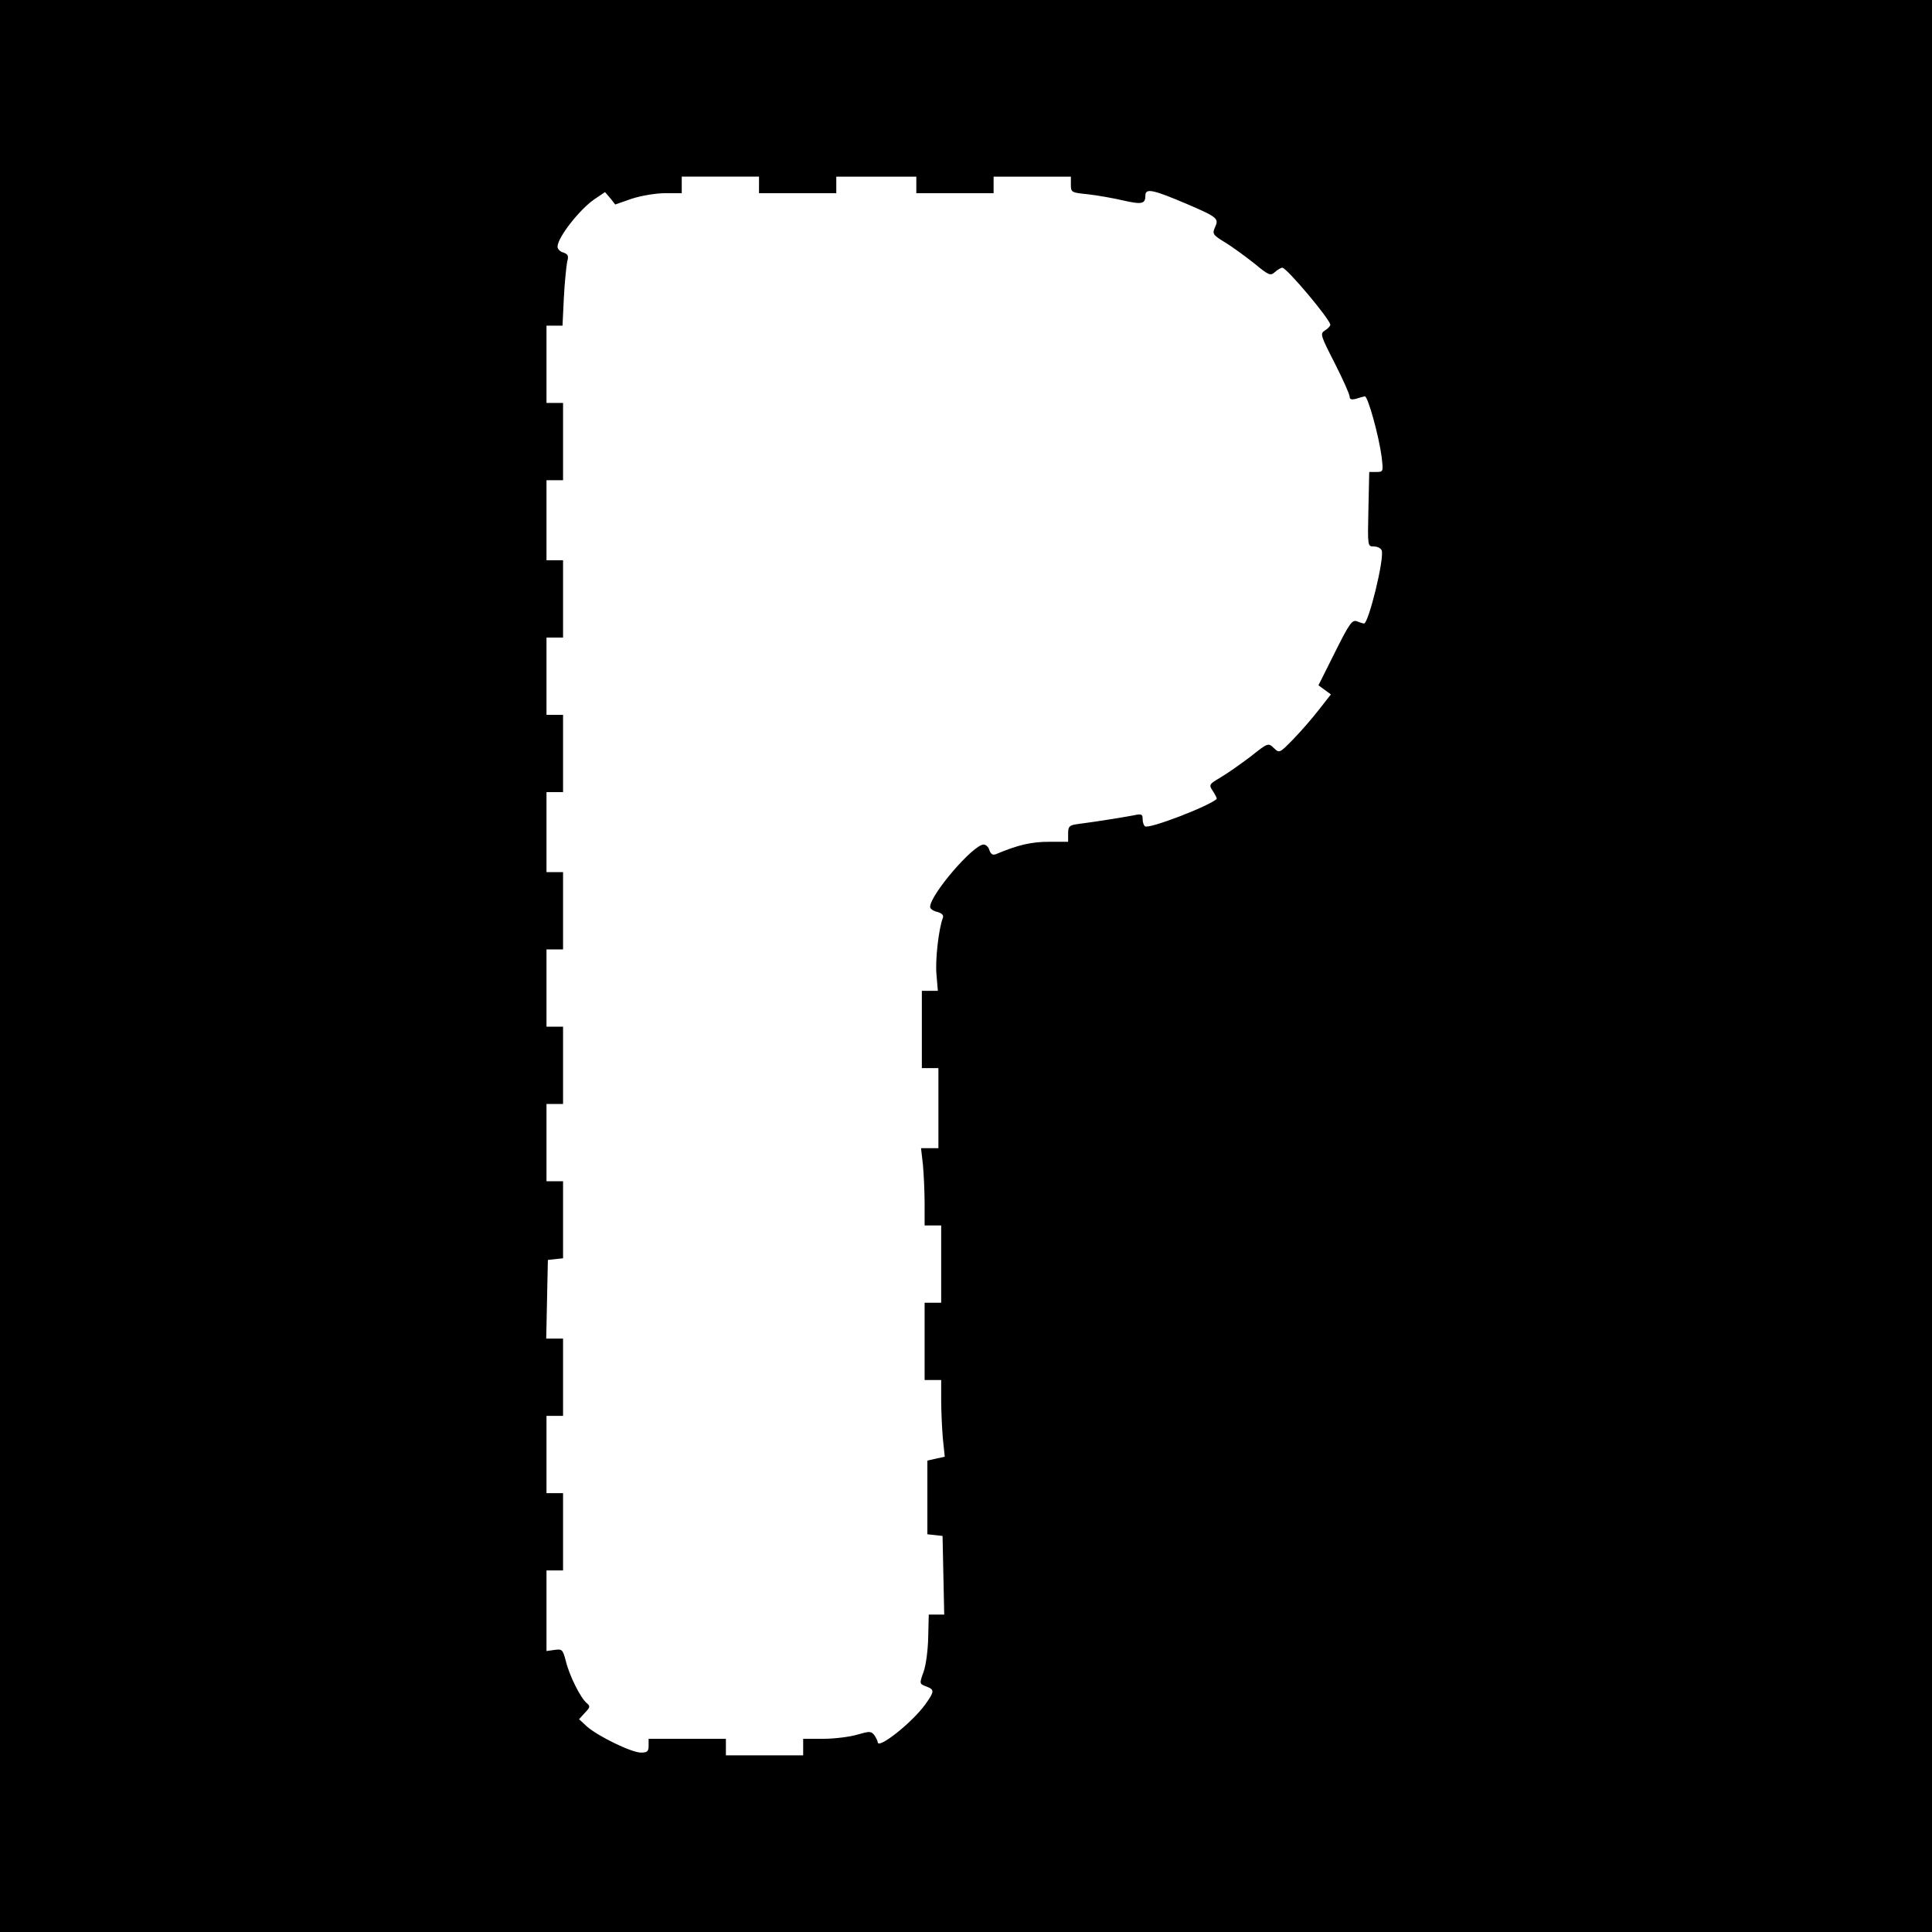 <?xml version="1.0" standalone="no"?>
<!DOCTYPE svg PUBLIC "-//W3C//DTD SVG 20010904//EN"
 "http://www.w3.org/TR/2001/REC-SVG-20010904/DTD/svg10.dtd">
<svg version="1.0" xmlns="http://www.w3.org/2000/svg"
 width="700pt" height="700pt" viewBox="0 0 700 700"
 preserveAspectRatio="xMidYMid meet">
<g transform="translate(0,700) scale(0.1,-0.1)"
fill="#000000" stroke="none">
<path d="M0 3500 l0 -3500 3500 0 3500 0 0 3500 0 3500 -3500 0 -3500 0 0
-3500z m2750 2830 l0 -30 140 0 140 0 0 30 0 30 145 0 145 0 0 -30 0 -30 140
0 140 0 0 30 0 30 140 0 140 0 0 -29 c0 -28 2 -29 63 -35 34 -4 91 -14 125
-22 70 -16 82 -13 82 18 0 27 28 21 150 -31 112 -48 117 -53 102 -85 -10 -23
-8 -27 36 -54 27 -16 74 -51 106 -76 53 -44 59 -46 75 -32 10 9 22 16 27 16
16 0 174 -188 174 -207 0 -4 -9 -14 -19 -20 -19 -12 -17 -17 35 -119 30 -59
54 -113 54 -121 0 -10 6 -12 23 -8 12 4 26 8 32 9 11 1 51 -143 61 -220 6 -53
6 -54 -19 -54 l-26 0 -3 -135 c-3 -135 -3 -135 20 -135 12 0 25 -6 28 -14 11
-28 -48 -267 -64 -265 -4 0 -16 4 -26 8 -17 6 -27 -8 -79 -112 l-60 -120 22
-16 23 -17 -43 -55 c-23 -30 -65 -78 -92 -106 -51 -52 -51 -53 -72 -33 -20 19
-21 19 -85 -32 -36 -27 -84 -61 -108 -75 -42 -25 -43 -26 -27 -50 9 -14 15
-26 13 -28 -30 -27 -244 -109 -259 -99 -5 3 -9 14 -9 26 0 18 -4 20 -32 14
-31 -6 -128 -22 -205 -32 -29 -4 -33 -9 -33 -34 l0 -30 -70 0 c-63 0 -111 -11
-192 -45 -11 -4 -18 0 -23 14 -3 12 -13 21 -21 21 -38 0 -194 -182 -194 -226
0 -7 12 -15 26 -18 17 -5 24 -12 20 -22 -15 -39 -28 -153 -23 -205 l5 -59 -29
0 -29 0 0 -140 0 -140 30 0 30 0 0 -145 0 -145 -31 0 -32 0 7 -61 c3 -34 6
-97 6 -140 l0 -79 30 0 30 0 0 -140 0 -140 -30 0 -30 0 0 -140 0 -140 30 0 30
0 0 -72 c0 -40 3 -103 6 -139 l7 -67 -32 -7 -31 -7 0 -133 0 -134 28 -3 27 -3
3 -142 3 -143 -28 0 -28 0 -2 -83 c-1 -45 -8 -101 -17 -125 -15 -42 -15 -43 9
-52 32 -12 31 -18 -3 -66 -49 -67 -172 -164 -172 -136 0 4 -6 16 -12 25 -12
15 -17 15 -62 2 -27 -8 -82 -15 -123 -15 l-73 0 0 -30 0 -30 -140 0 -140 0 0
30 0 30 -140 0 -140 0 0 -25 c0 -21 -5 -25 -28 -25 -34 0 -157 60 -196 95
l-28 26 21 23 c20 21 20 24 6 36 -22 19 -62 98 -75 152 -11 41 -13 44 -41 40
l-29 -4 0 146 0 146 30 0 30 0 0 140 0 140 -30 0 -30 0 0 140 0 140 30 0 30 0
0 140 0 140 -30 0 -31 0 3 143 3 142 28 3 27 3 0 140 0 139 -30 0 -30 0 0 140
0 140 30 0 30 0 0 140 0 140 -30 0 -30 0 0 140 0 140 30 0 30 0 0 140 0 140
-30 0 -30 0 0 145 0 145 30 0 30 0 0 140 0 140 -30 0 -30 0 0 140 0 140 30 0
30 0 0 140 0 140 -30 0 -30 0 0 145 0 145 30 0 30 0 0 140 0 140 -30 0 -30 0
0 140 0 140 29 0 29 0 5 103 c3 56 9 114 12 129 6 21 3 27 -14 33 -12 3 -21
13 -21 21 0 33 78 133 132 171 l40 27 19 -22 18 -23 60 21 c34 11 87 20 121
20 l60 0 0 30 0 30 140 0 140 0 0 -30z"/>
</g>
</svg>
